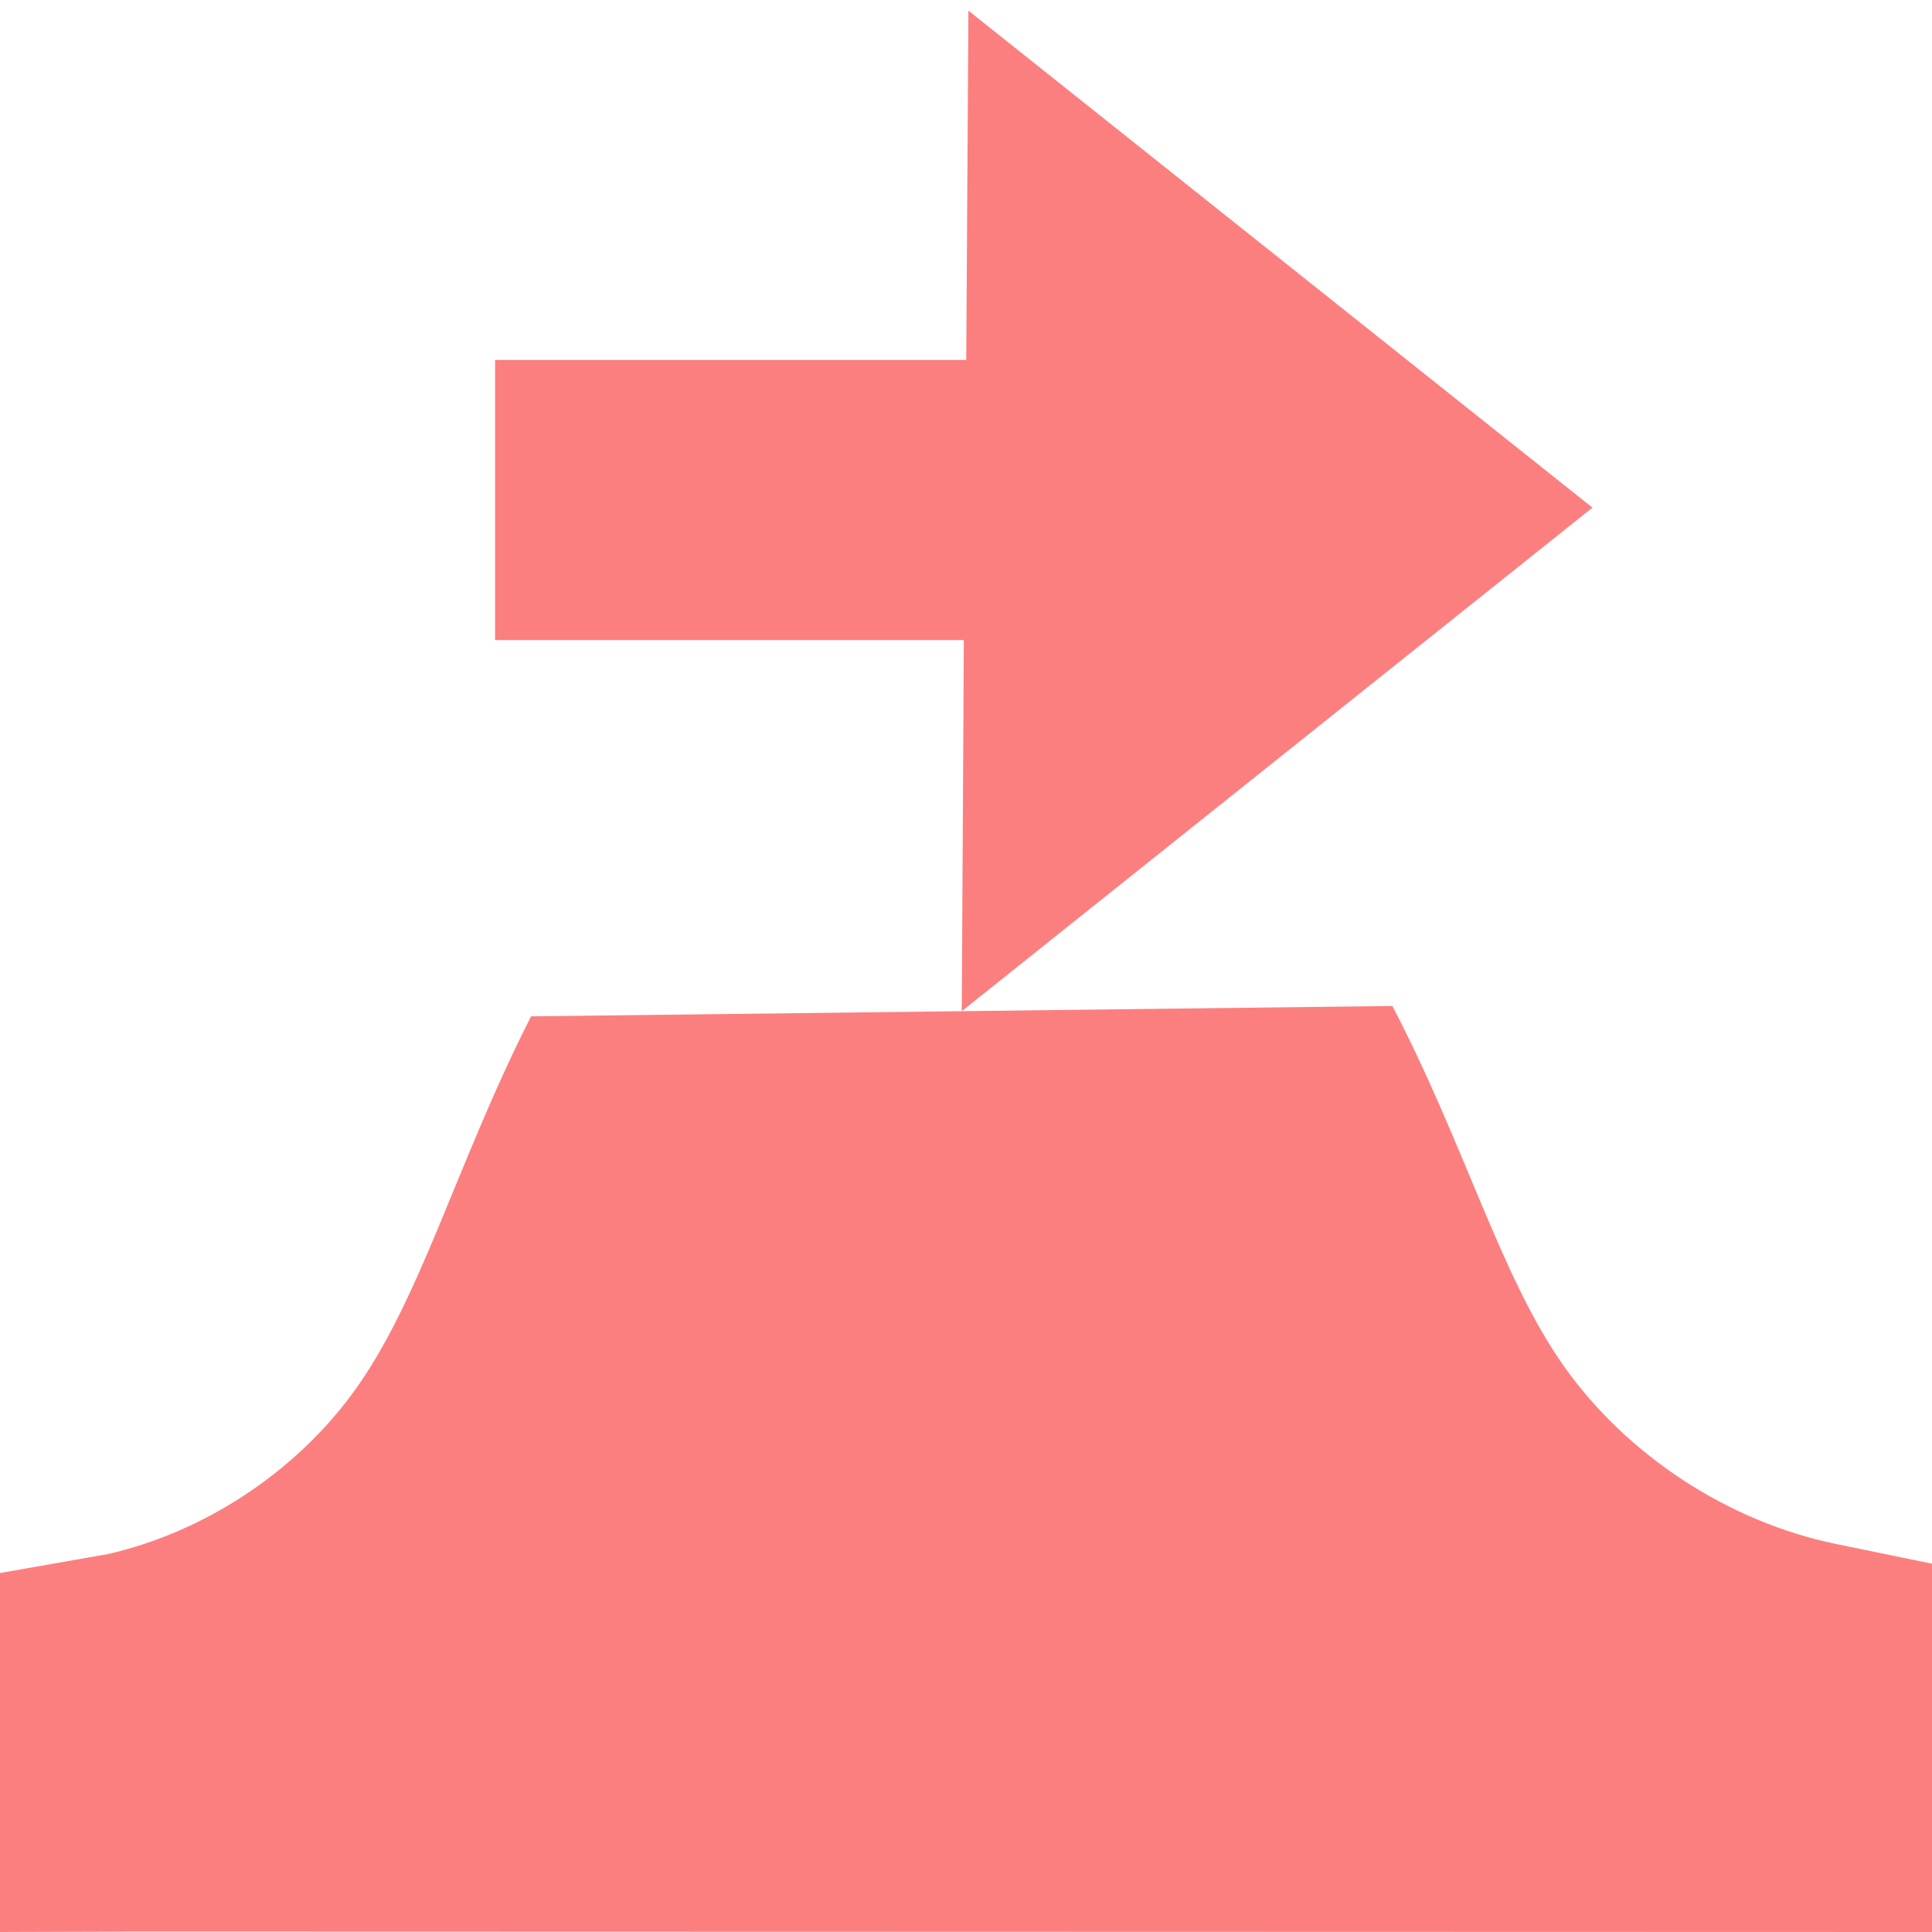<?xml version="1.0" encoding="UTF-8" standalone="no"?>
<svg
   width="16"
   height="16"
   version="1.1"
   viewBox="0 0 16 16"
   id="svg2"
   inkscape:version="1.2.2 (732a01da63, 2022-12-09)"
   sodipodi:docname="icon_height_flat.svg"
   xmlns:inkscape="http://www.inkscape.org/namespaces/inkscape"
   xmlns:sodipodi="http://sodipodi.sourceforge.net/DTD/sodipodi-0.dtd"
   xmlns="http://www.w3.org/2000/svg"
   xmlns:svg="http://www.w3.org/2000/svg"
   xmlns:rdf="http://www.w3.org/1999/02/22-rdf-syntax-ns#"
   xmlns:cc="http://creativecommons.org/ns#"
   xmlns:dc="http://purl.org/dc/elements/1.1/">
  <defs
     id="defs10">
    <inkscape:path-effect
       effect="spiro"
       id="path-effect4977"
       is_visible="true"
       lpeversion="1" />
    <inkscape:path-effect
       effect="spiro"
       id="path-effect4245"
       is_visible="true"
       lpeversion="1" />
    <inkscape:path-effect
       effect="spiro"
       id="path-effect3156"
       is_visible="true"
       lpeversion="1" />
    <inkscape:path-effect
       effect="spiro"
       id="path-effect2324"
       is_visible="true"
       lpeversion="1" />
    <inkscape:path-effect
       effect="powerstroke"
       id="path-effect2285"
       is_visible="true"
       lpeversion="1"
       offset_points="0.763,0.352"
       not_jump="true"
       sort_points="true"
       interpolator_type="CentripetalCatmullRom"
       interpolator_beta="0.75"
       start_linecap_type="round"
       linejoin_type="spiro"
       miter_limit="4"
       scale_width="1"
       end_linecap_type="round" />
    <inkscape:path-effect
       effect="simplify"
       id="path-effect2283"
       is_visible="true"
       lpeversion="1"
       steps="1"
       threshold="0.003"
       smooth_angles="0"
       helper_size="0"
       simplify_individual_paths="false"
       simplify_just_coalesce="false"
       step="1" />
  </defs>
  <sodipodi:namedview
     pagecolor="#ffffff"
     bordercolor="#666666"
     borderopacity="1"
     objecttolerance="10"
     gridtolerance="10"
     guidetolerance="10"
     inkscape:pageopacity="0"
     inkscape:pageshadow="2"
     inkscape:window-width="1920"
     inkscape:window-height="1009"
     id="namedview8"
     showgrid="false"
     inkscape:zoom="22.627417"
     inkscape:cx="11.866136"
     inkscape:cy="6.8059028"
     inkscape:window-x="-8"
     inkscape:window-y="-8"
     inkscape:window-maximized="1"
     inkscape:current-layer="svg2"
     inkscape:object-paths="false"
     inkscape:snap-smooth-nodes="false"
     inkscape:object-nodes="true"
     inkscape:snap-grids="false"
     inkscape:snap-to-guides="true"
     inkscape:pagecheckerboard="0"
     inkscape:showpageshadow="0"
     inkscape:deskcolor="#d1d1d1"
     showguides="false">
    <inkscape:grid
       type="xygrid"
       id="grid4140" />
  </sodipodi:namedview>
  <path
     style="color:#000000;fill:#fc7f7f;-inkscape-stroke:none"
     d="M 13.188,4.204 7.965,8.374 7.982,5.301 H 4.1 V 2.981 h 3.902 l 0.018,-2.893 z"
     id="path20274" />
  <path
     style="color:#000000;fill:#fc7f7f;-inkscape-stroke:none"
     d="M 4.398,8.417 C 3.775,9.642 3.475,10.795 2.908,11.555 2.425,12.204 1.684,12.689 0.895,12.87 L 0,13.027 V 16 L 1.158,15.996 16,16 V 12.95 L 15.203,12.786 C 14.317,12.603 13.479,12.057 12.955,11.319 12.43,10.58 12.135,9.489 11.531,8.331 Z"
     id="path3133"
     sodipodi:nodetypes="cscccccccscc" />
</svg>
